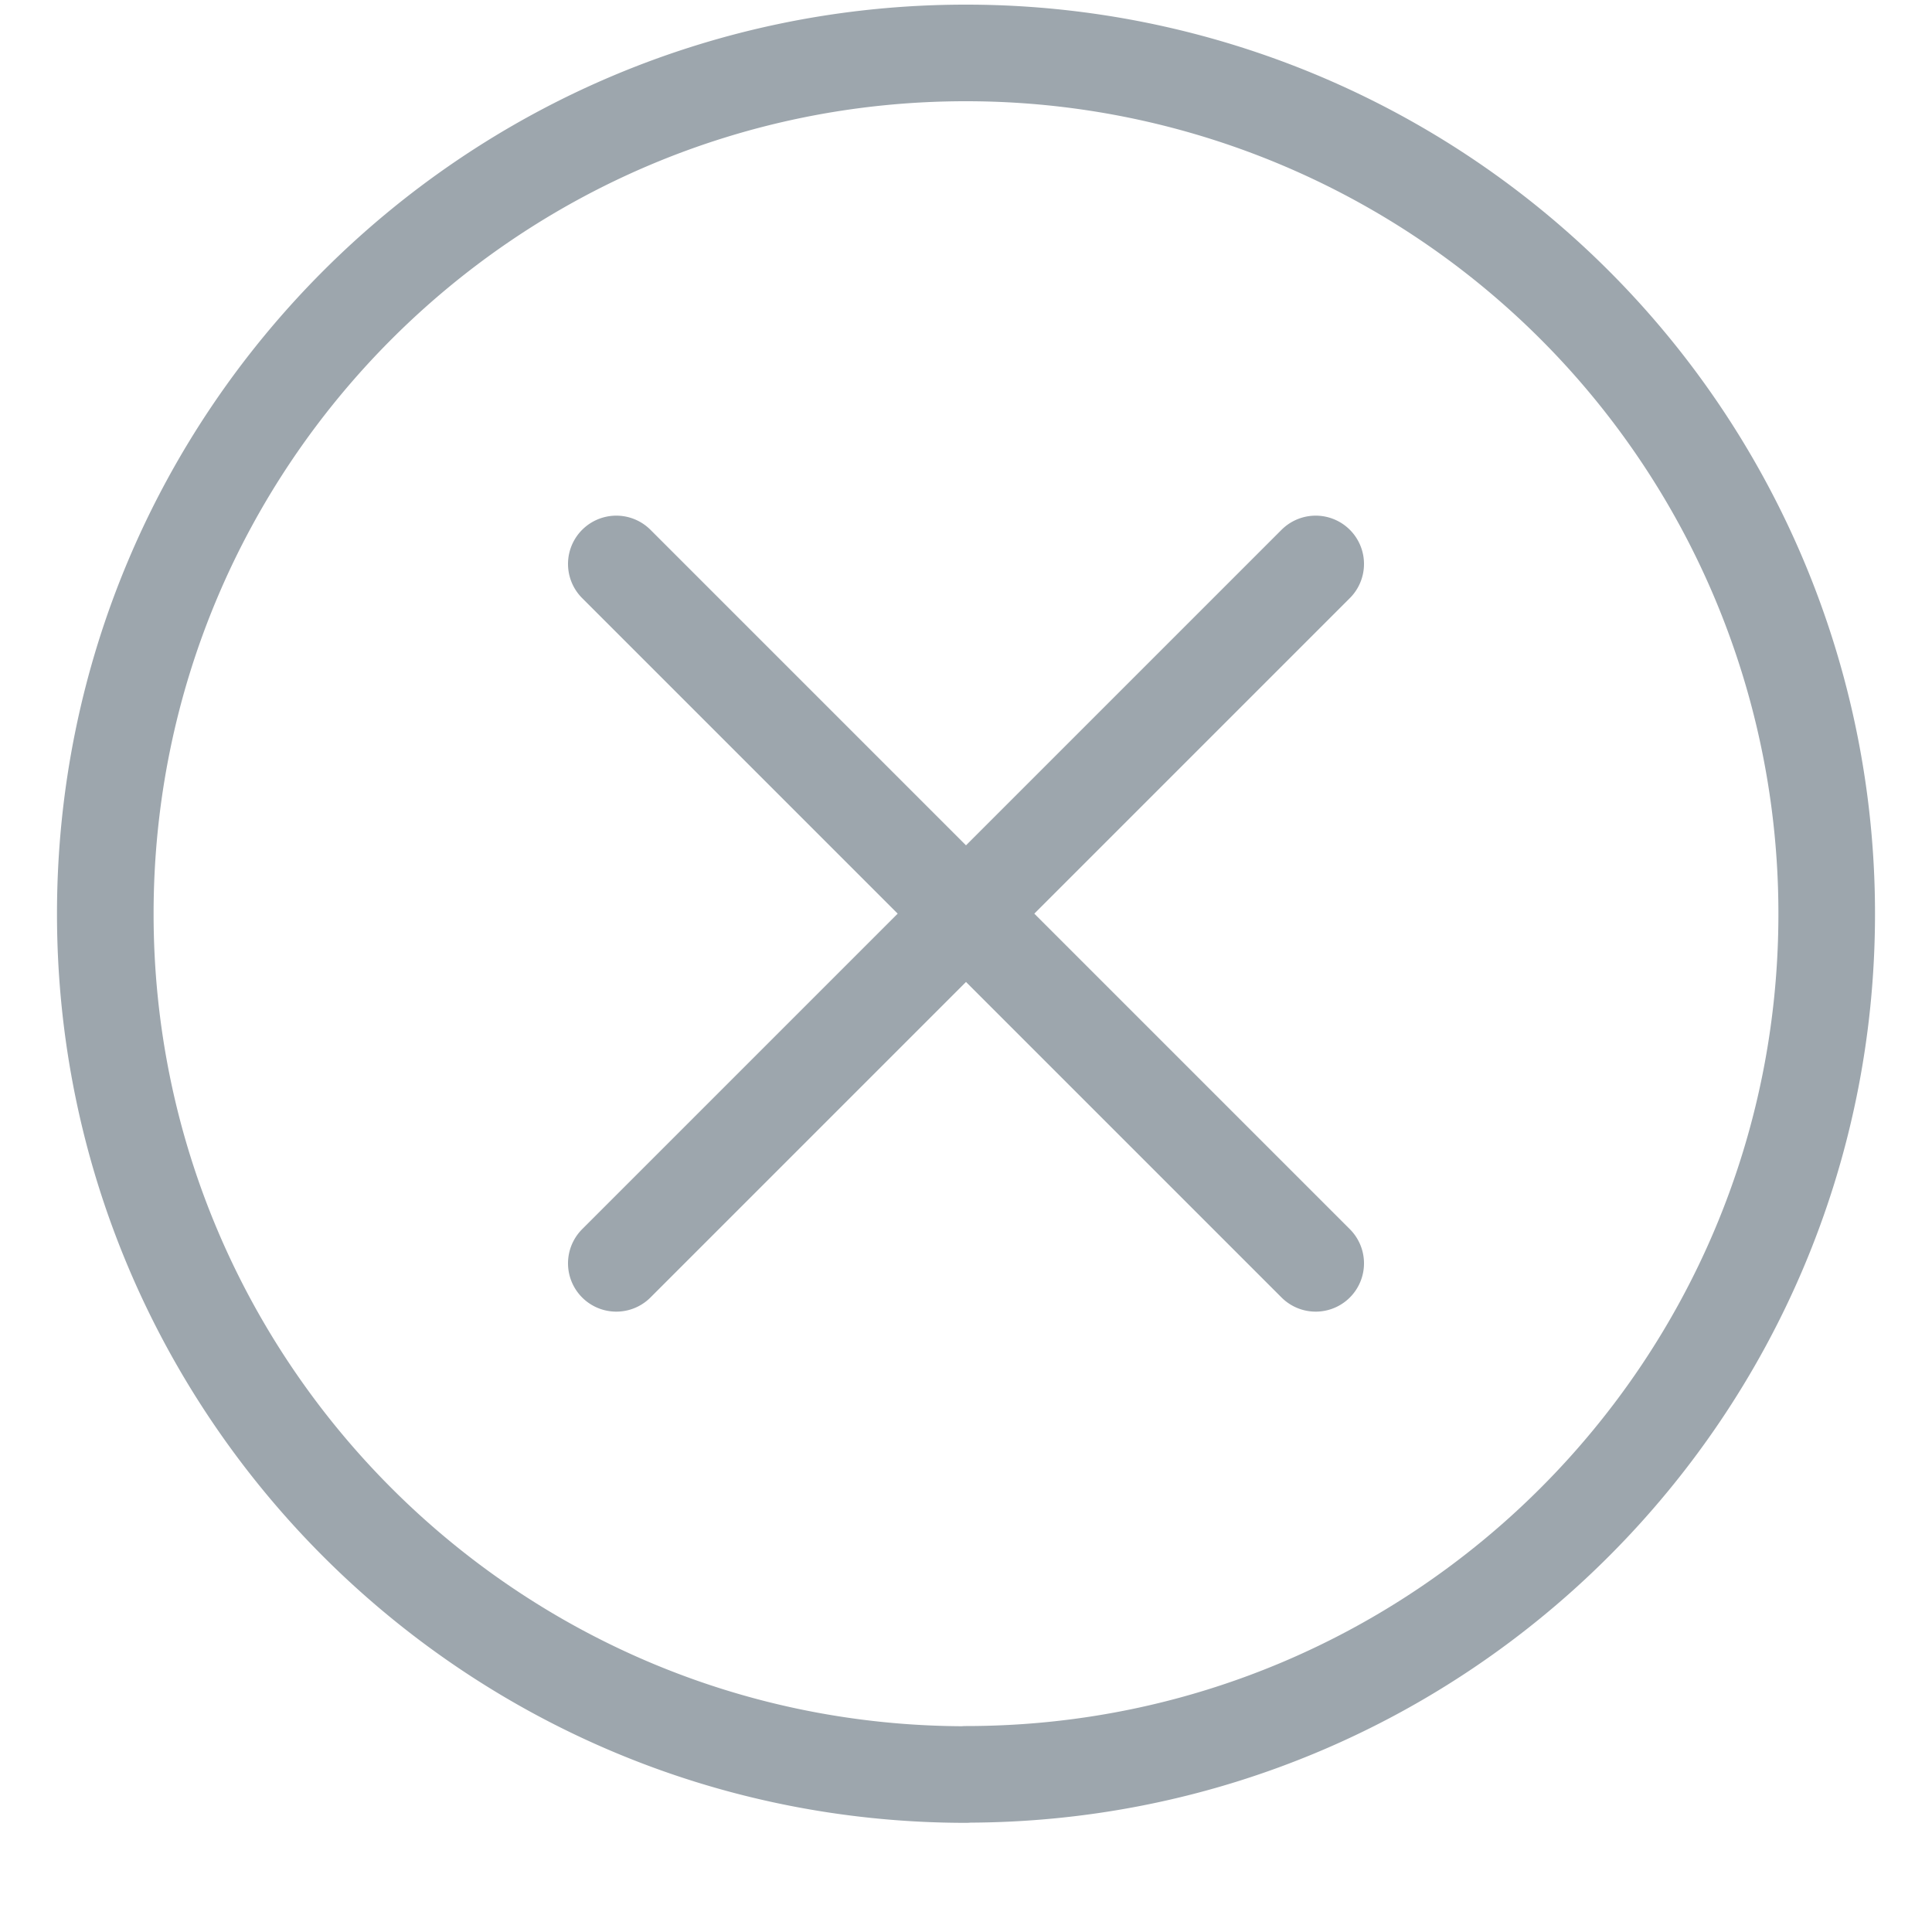 <svg width="20" height="20" viewBox="0 0 20 20" xmlns="http://www.w3.org/2000/svg"><title>Close</title><path d="M10 18.37c-4.92-.001-8.91-3.99-8.91-8.91C1.09 4.537 5.08.547 10 .548a8.908 8.908 0 0 1 8.91 8.91c.001 4.92-3.989 8.91-8.91 8.91zm3.62-12.532l-7.24 7.24 7.24-7.24zm-7.24 0l7.24 7.24-7.24-7.24z" stroke="#9da6ad" fill="none" fill-rule="evenodd" stroke-linecap="round" stroke-linejoin="round"/></svg>